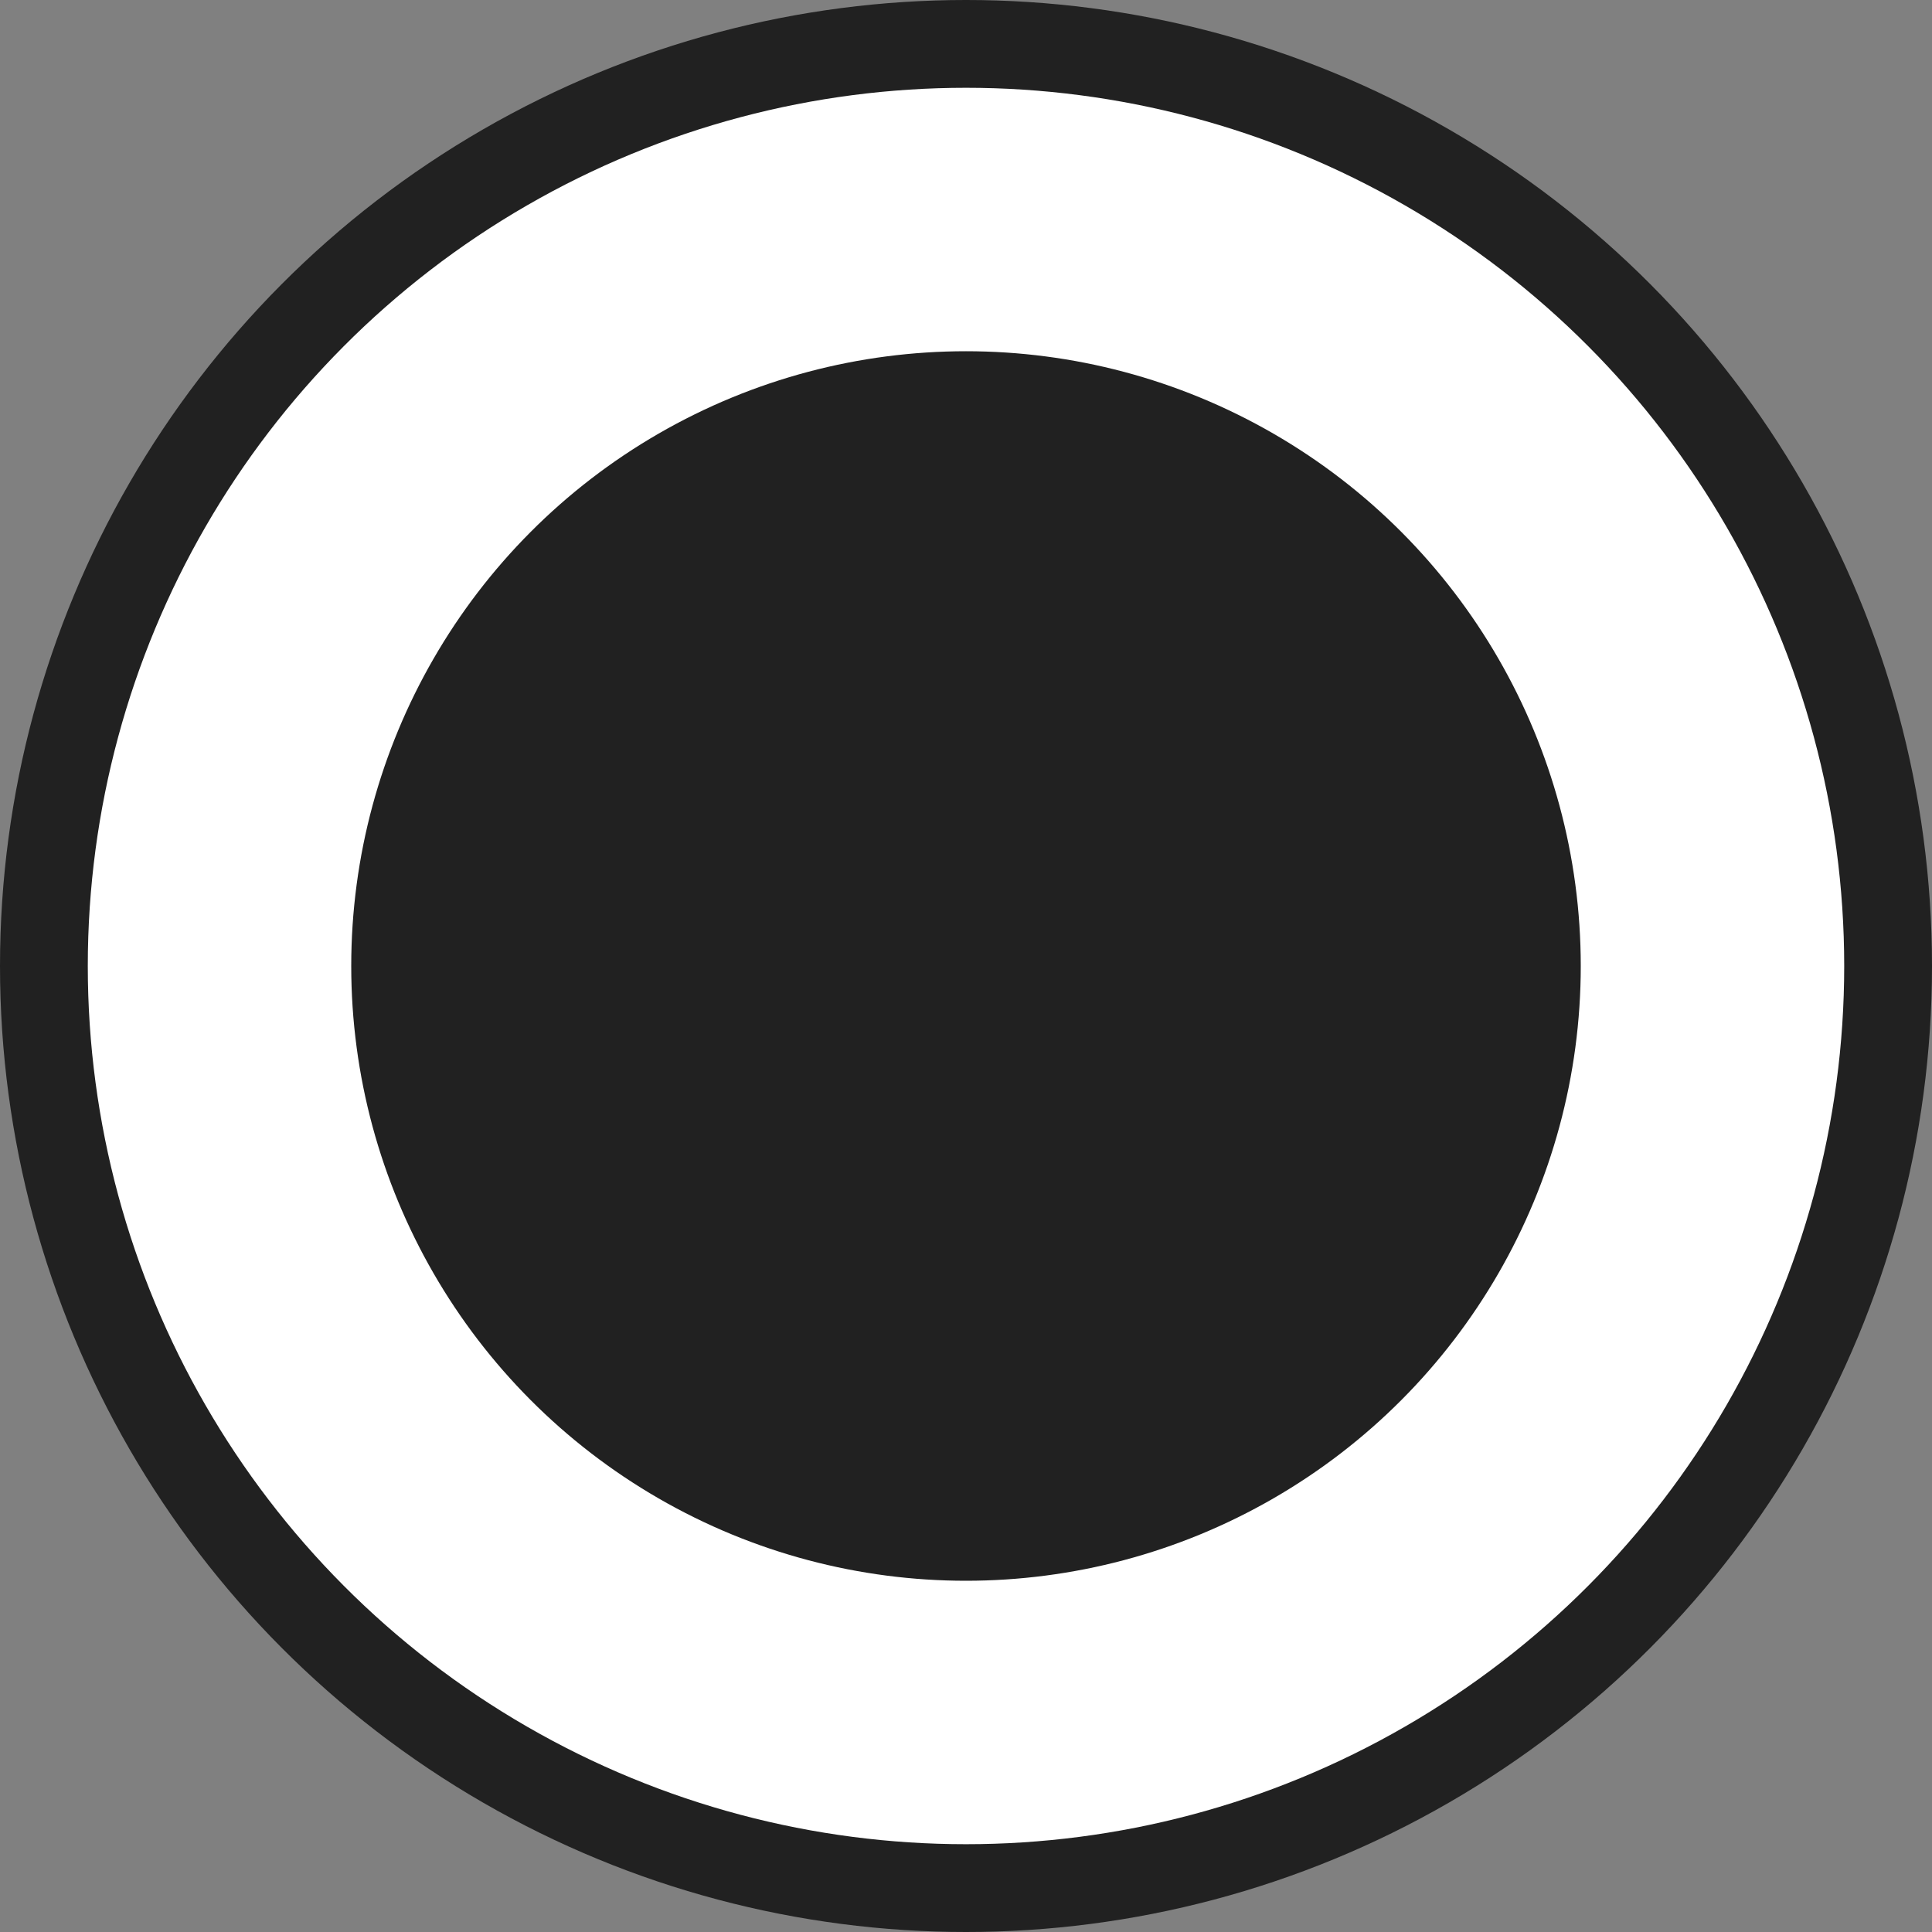 <svg width="25" height="25" viewBox="0 0 25 25" fill="none" xmlns="http://www.w3.org/2000/svg">
<rect x="0" y="0" width="25" height="25" fill="#808080" stroke="none"/>
<circle cx="12.5" cy="12.5" r="12.5" transform="rotate(180 12.5 12.5)" fill="#212121"/>
<circle cx="12.5" cy="12.5" r="11.364" transform="rotate(180 12.5 12.5)" fill="white"/>
<circle cx="12.5" cy="12.5" r="7.955" transform="rotate(180 12.5 12.5)" fill="#212121"/>
</svg>

